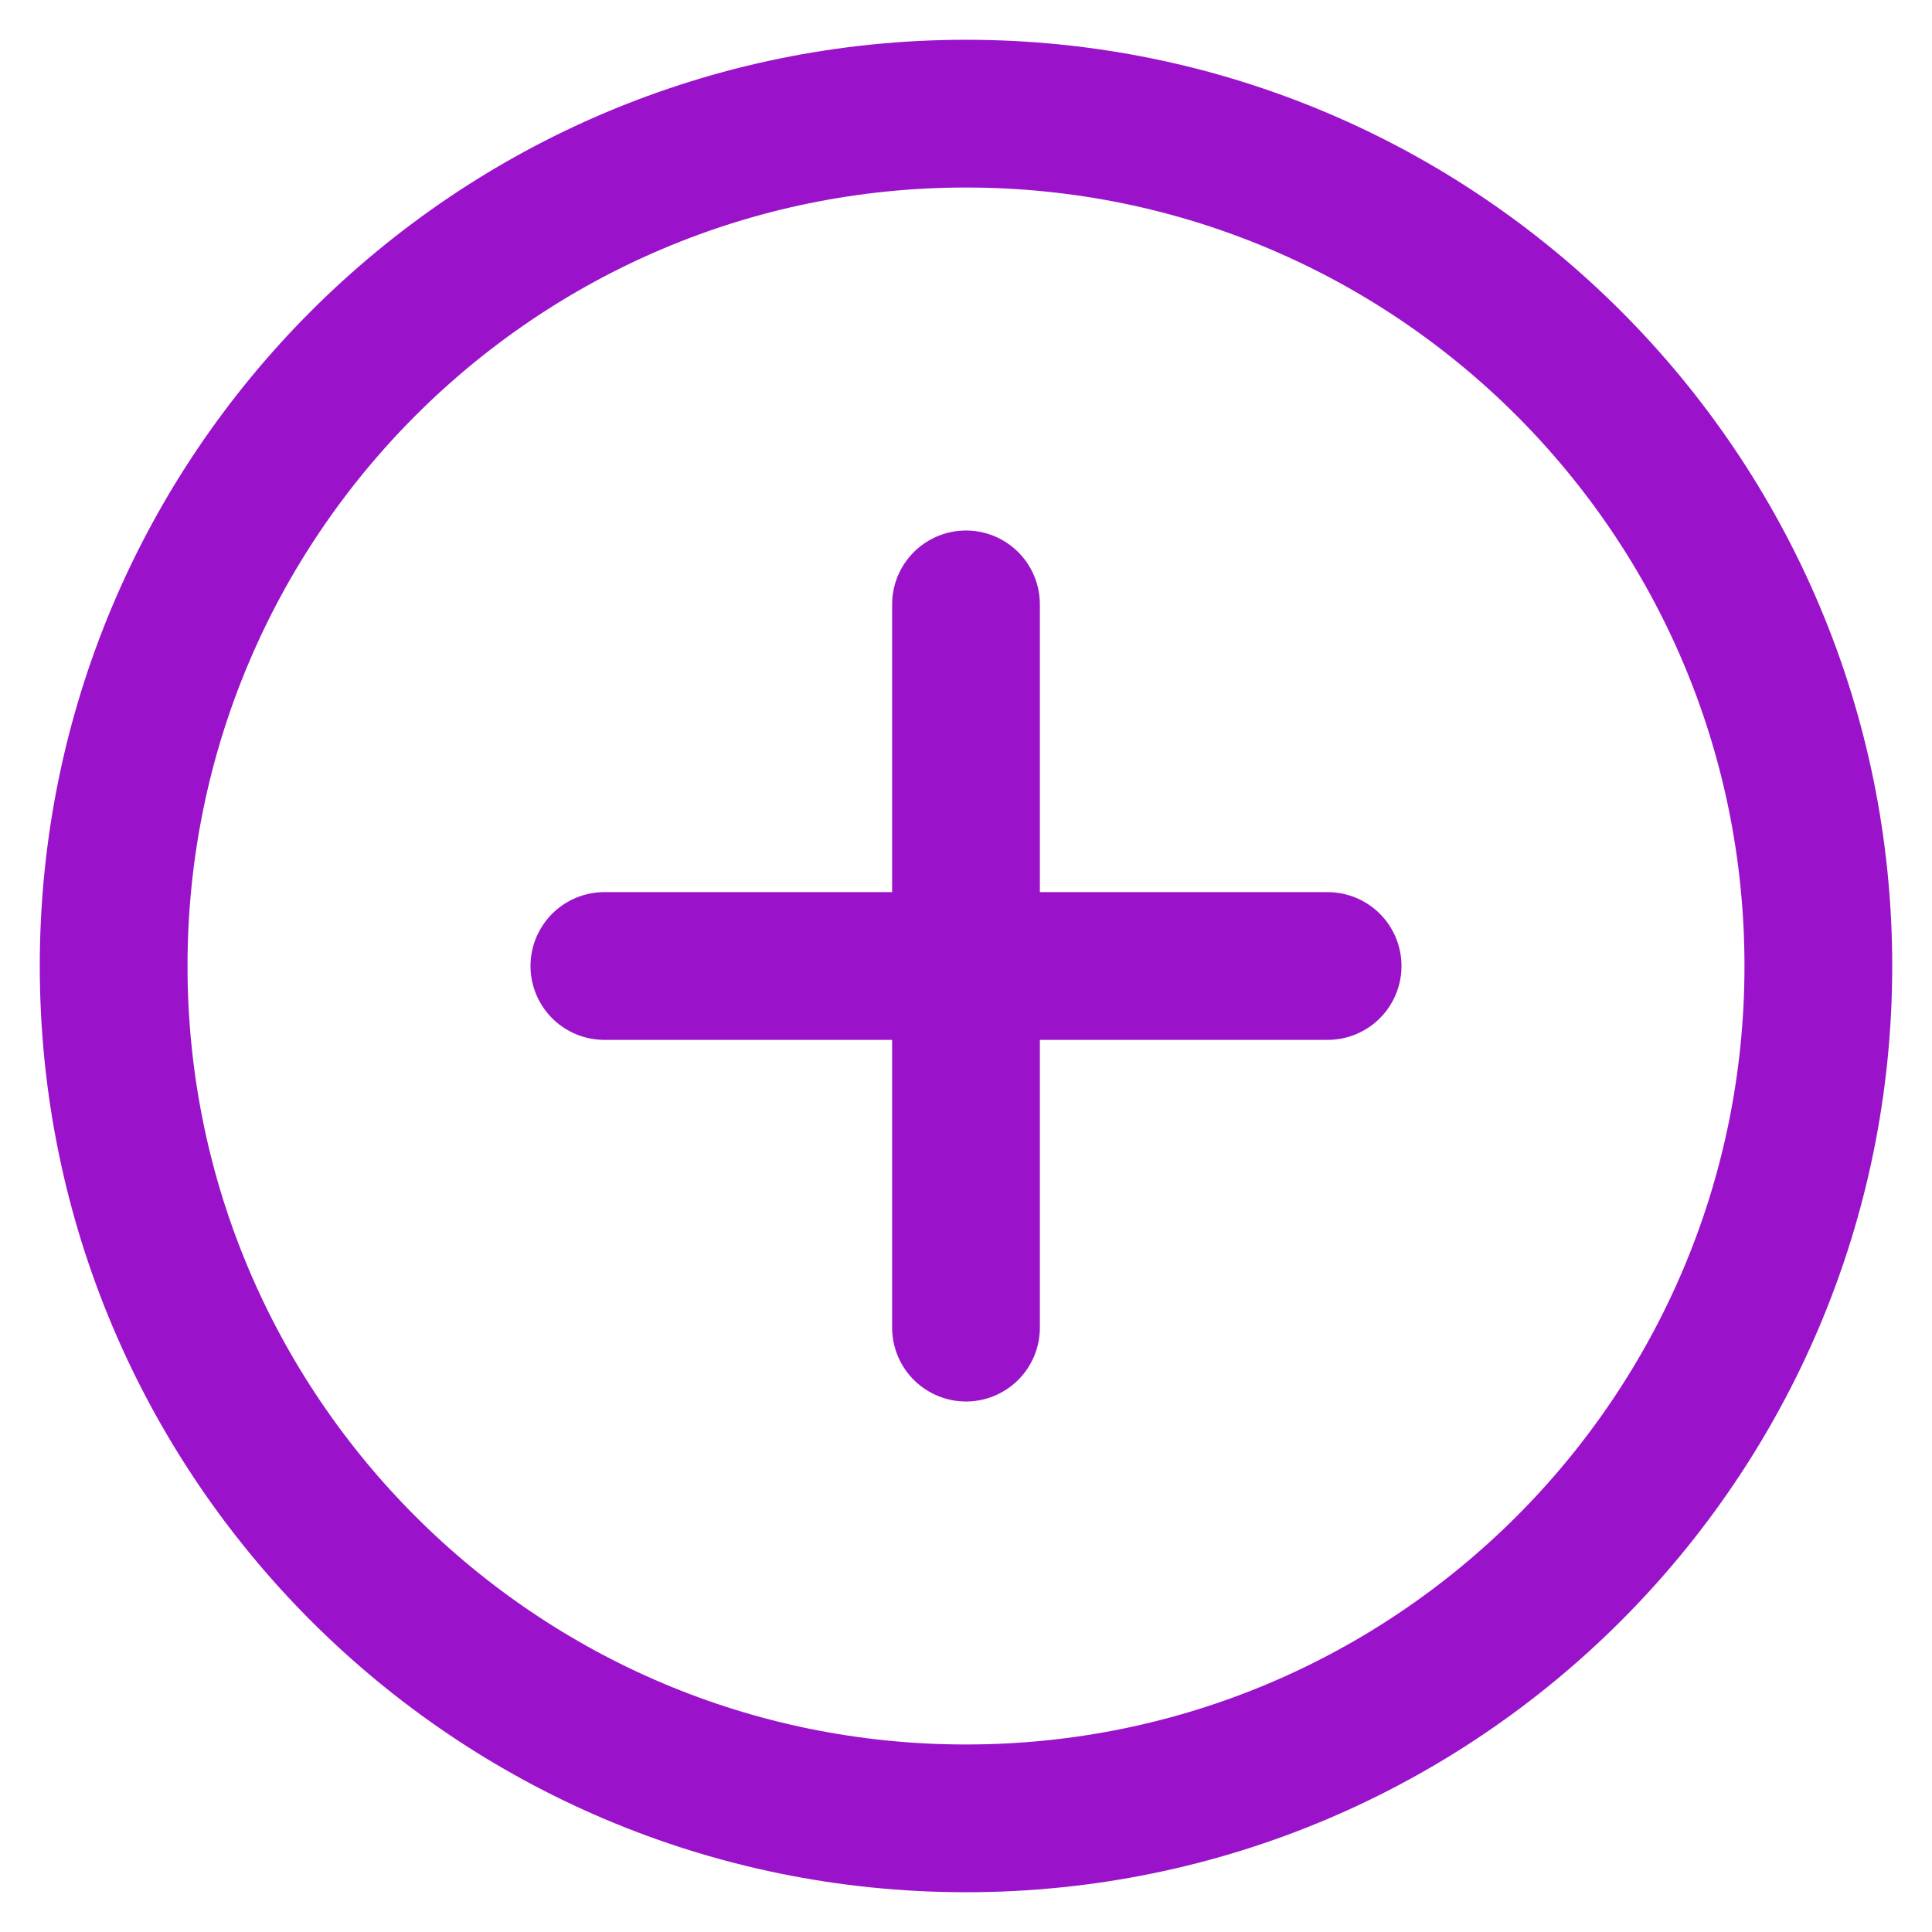 <svg width="17" height="17" viewBox="0 0 17 17" fill="none" xmlns="http://www.w3.org/2000/svg">
<path d="M16 8.5C16 4.358 12.642 1 8.5 1C4.358 1 1 4.358 1 8.5C1 12.642 4.358 16 8.5 16C12.642 16 16 12.642 16 8.5Z" stroke="#9A13CA" stroke-width="1.3" stroke-linecap="round" stroke-linejoin="round"/>
<path d="M8.5 5.318V11.682" stroke="#9A13CA" stroke-width="1.3" stroke-linecap="round" stroke-linejoin="round"/>
<path d="M5.318 8.5H11.682" stroke="#9A13CA" stroke-width="1.3" stroke-linecap="round" stroke-linejoin="round"/>
</svg>
